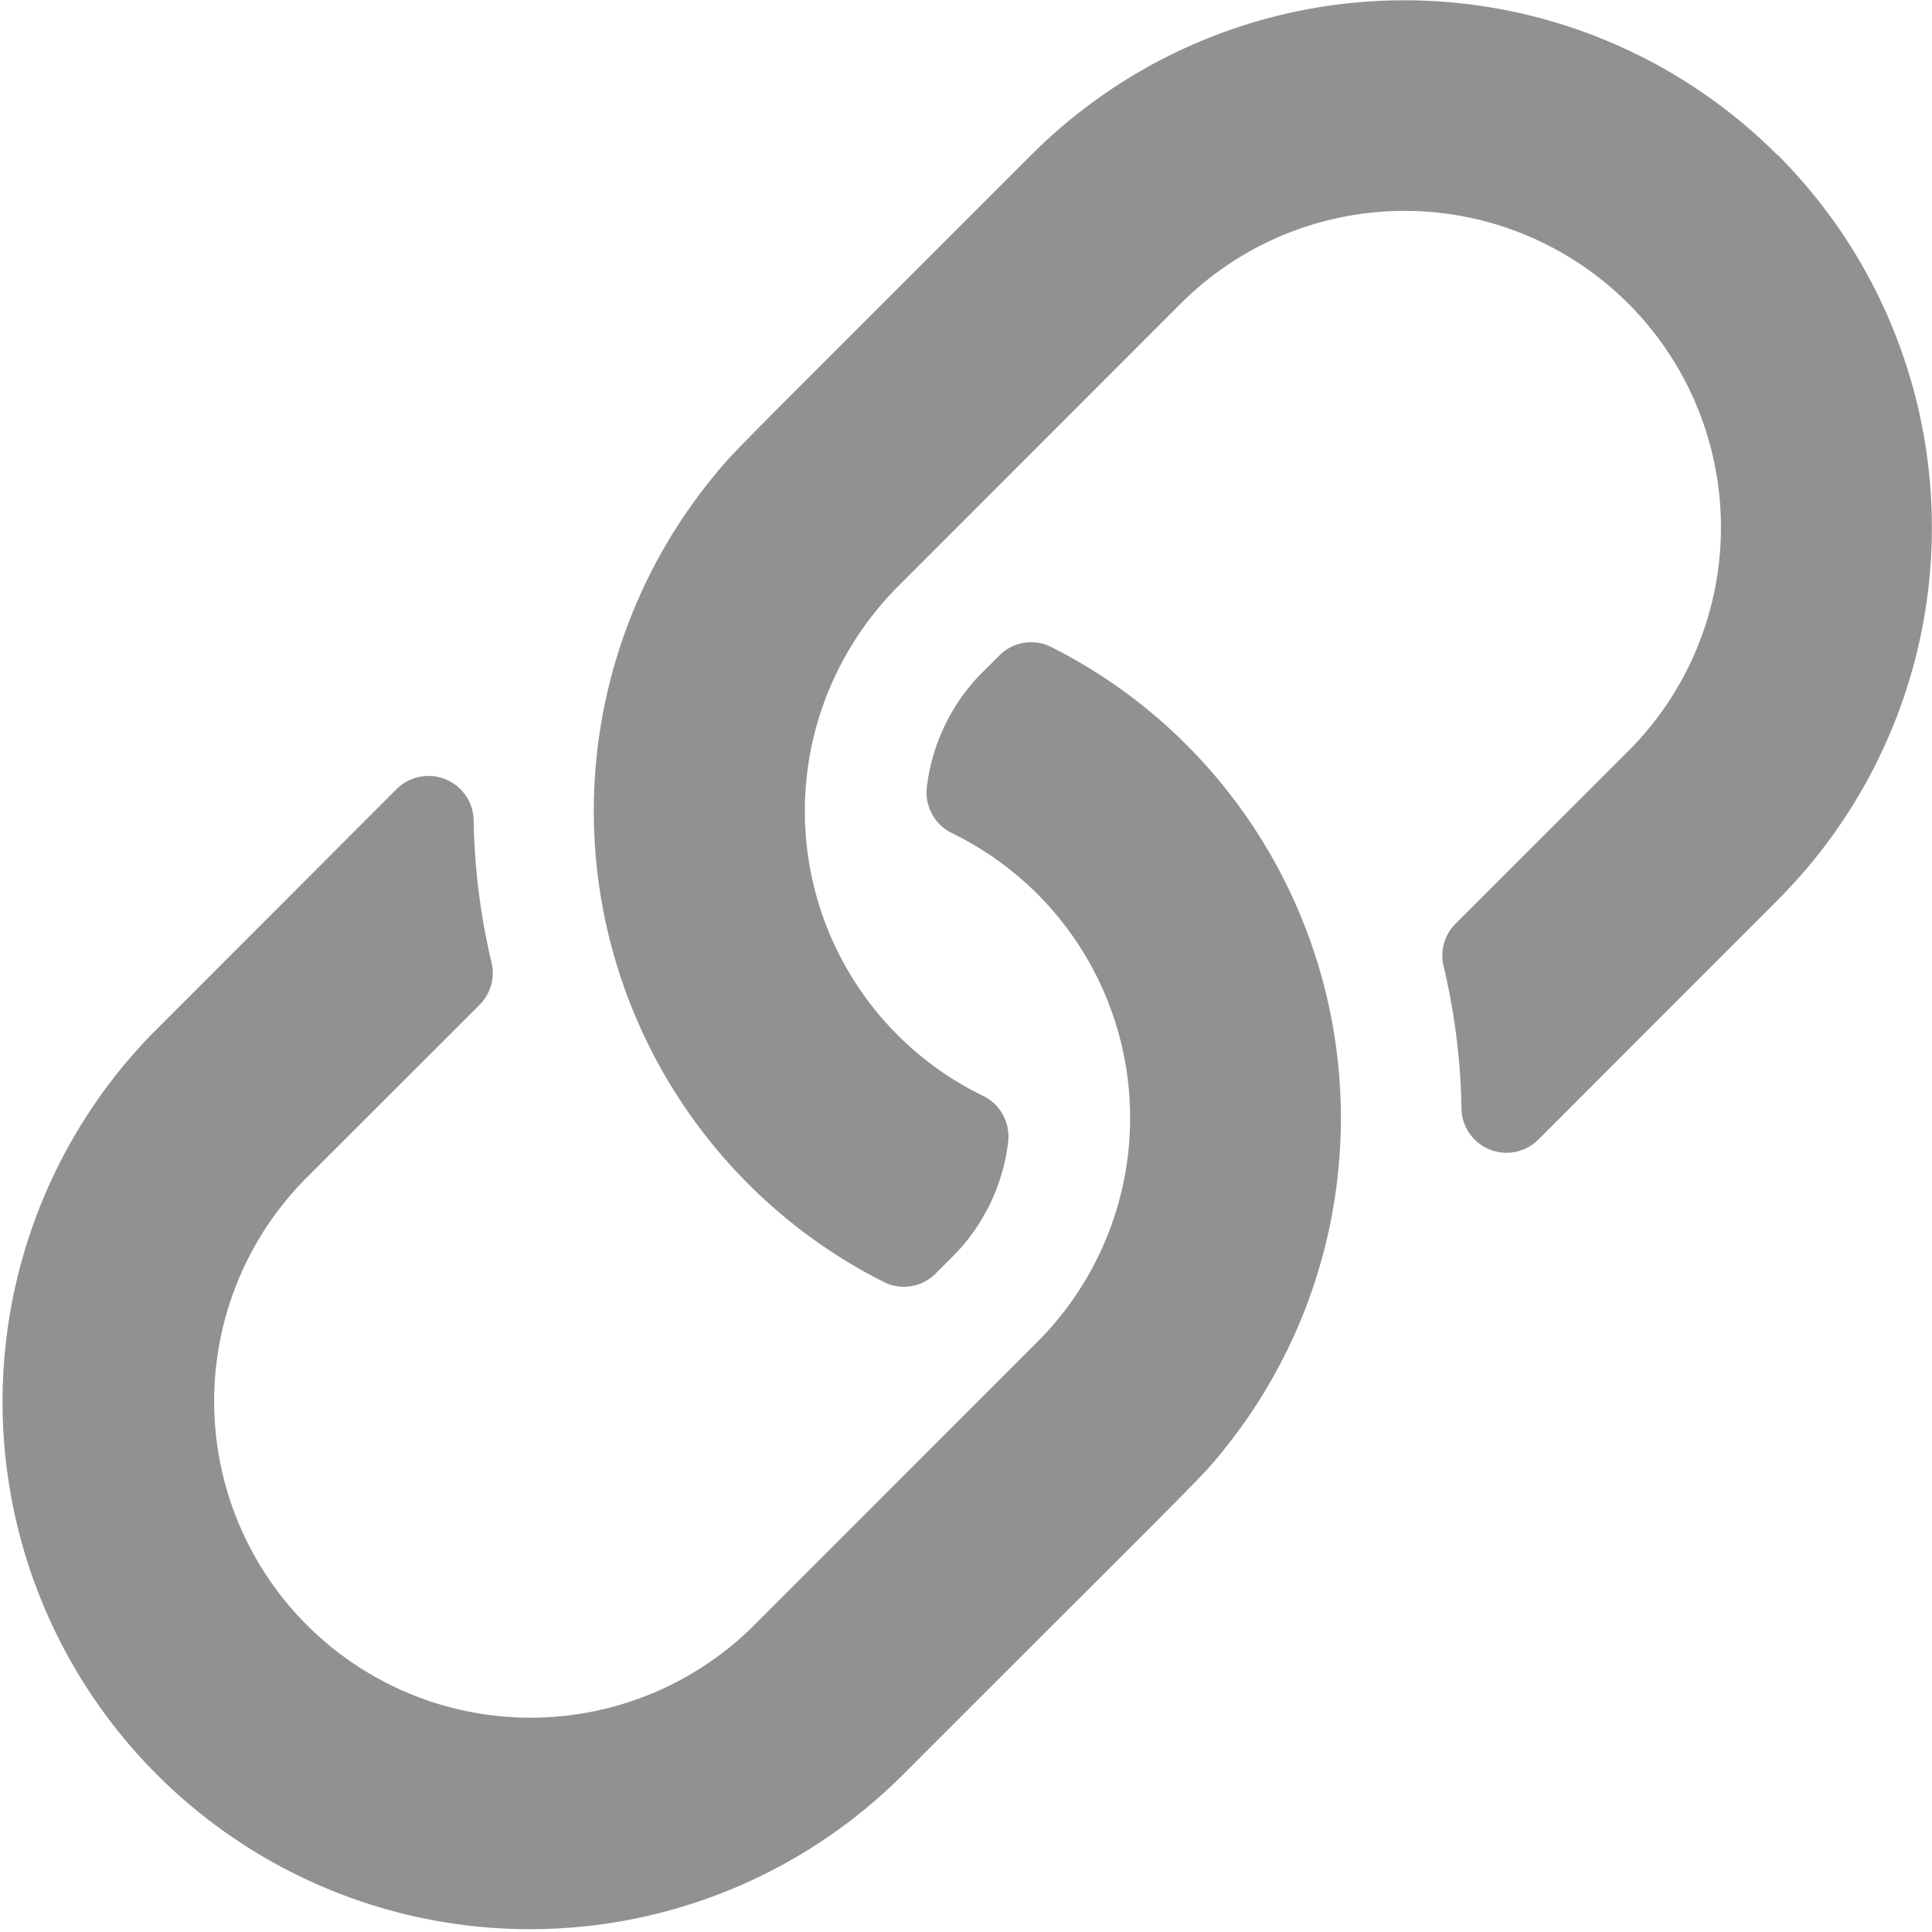 <svg height="18" viewBox="0 0 18 18" width="18" xmlns="http://www.w3.org/2000/svg">
  <defs>
    <style>
      .cls-1 {
        fill: #919191;
      }
    </style>
  </defs>
  <path class="cls-1"
        d="M316.084,204.695a4.923,4.923,0,0,1,.342,6.569c-.22.271-.1.136-2.982,3.019a4.914,4.914,0,0,1-7.009-6.889l.061-.061c1.15-1.15,1.819-1.821,2.225-2.227a.421.421,0,0,1,.719.288,6.137,6.137,0,0,0,.167,1.328.419.419,0,0,1-.112.393l-1.609,1.608a2.948,2.948,0,0,0,4.169,4.17h0l2.639-2.64a2.951,2.951,0,0,0-.8-4.739.421.421,0,0,1-.231-.433,1.819,1.819,0,0,1,.52-1.067l.154-.153a.416.416,0,0,1,.482-.081,4.891,4.891,0,0,1,1.265.915Zm5.5-5.5a4.911,4.911,0,0,0-6.947,0h0c-2.883,2.884-2.761,2.749-2.981,3.02a4.914,4.914,0,0,0,1.607,7.483.418.418,0,0,0,.482-.08l.154-.154a1.813,1.813,0,0,0,.52-1.067.421.421,0,0,0-.231-.433,2.95,2.95,0,0,1-1.366-3.943,2.986,2.986,0,0,1,.567-.8l2.639-2.64a2.948,2.948,0,0,1,4.169,4.17l-1.609,1.608a.419.419,0,0,0-.112.393,6.137,6.137,0,0,1,.167,1.328.42.42,0,0,0,.719.288c.406-.405,1.075-1.077,2.225-2.227a4.912,4.912,0,0,0,0-6.947l0,0Z"
        data-name="Path 8057"
        id="Path_8057"
        transform="translate(-305.027 -197.753)"/>
</svg>
